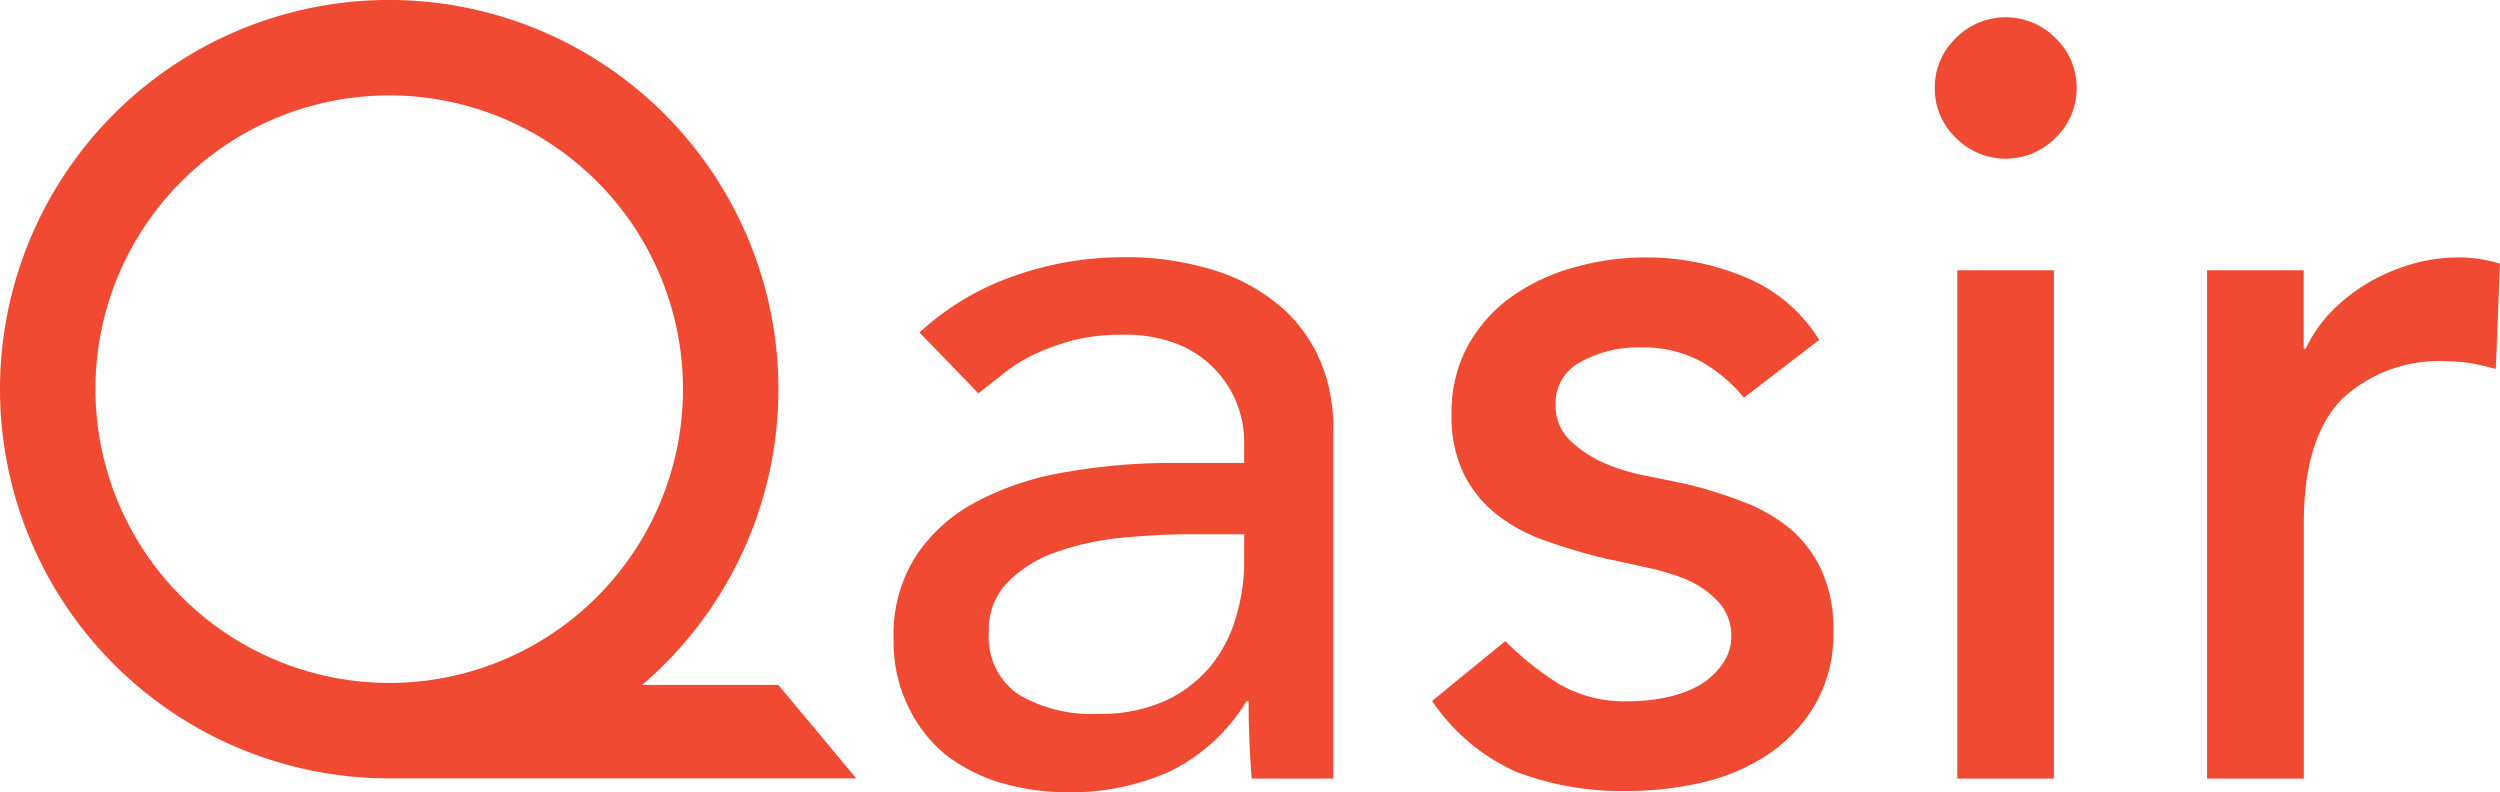 <svg xmlns="http://www.w3.org/2000/svg" viewBox="0 0 795.52 252.12"><defs><style>.cls-1{fill:#f04b32;}</style></defs><title>Qasir-White</title><g id="Layer_2" data-name="Layer 2"><g id="Layer_1-2" data-name="Layer 1"><g id="Layer_1-2-2" data-name="Layer 1-2"><path class="cls-1" d="M398.31,247.76c-.67-8.17-1-16.34-1-24.58h-.67a59,59,0,0,1-24.24,22.23,76.82,76.82,0,0,1-32.41,6.7,75.84,75.84,0,0,1-21.49-3,53.58,53.58,0,0,1-17.95-9.24,44.92,44.92,0,0,1-11.78-15.54,46.66,46.66,0,0,1-4.42-21,46.21,46.21,0,0,1,7-26.24,51.87,51.87,0,0,1,19.08-17.28,91.68,91.68,0,0,1,28.32-9.51,195.13,195.13,0,0,1,34.29-3H395.9v-6.7a33.47,33.47,0,0,0-21.49-31.2,44.89,44.89,0,0,0-17-2.88,62.87,62.87,0,0,0-15.53,1.67,70.94,70.94,0,0,0-12.12,4.29,49.12,49.12,0,0,0-9.91,6l-8.51,6.69L292.58,105.8a85.93,85.93,0,0,1,30-17.94,103.5,103.5,0,0,1,34.15-6,94.06,94.06,0,0,1,30.53,4.42,60.13,60.13,0,0,1,21,11.92,47.67,47.67,0,0,1,12.12,17.27,53.64,53.64,0,0,1,3.89,20.09V247.76ZM379.23,170c-7.3,0-14.73.4-22.37,1.14A88,88,0,0,0,336,175.71a40.11,40.11,0,0,0-15.33,9.57,21.31,21.31,0,0,0-6,15.61A22.14,22.14,0,0,0,324.12,221a45.85,45.85,0,0,0,25.38,6.16,50,50,0,0,0,21.56-4.28,41.42,41.42,0,0,0,14.33-11.12,43.59,43.59,0,0,0,7.83-15.13,62.25,62.25,0,0,0,2.68-16.47V170Z"/><path class="cls-1" d="M554.93,126.56a48.28,48.28,0,0,0-13.39-11.38,38.78,38.78,0,0,0-19.62-4.62A37.26,37.26,0,0,0,503,115.18a14.66,14.66,0,0,0-8,13.39,15.33,15.33,0,0,0,4.62,11.58,36.46,36.46,0,0,0,10.78,7.17,63.24,63.24,0,0,0,13.4,4.08L536.52,154a143.49,143.49,0,0,1,18.55,5.83,52.26,52.26,0,0,1,14.93,8.7,39.12,39.12,0,0,1,9.84,13.4,45.29,45.29,0,0,1,3.55,18.95,44.68,44.68,0,0,1-5.83,23.37,48.67,48.67,0,0,1-15,15.86,63.34,63.34,0,0,1-21,8.91,106.29,106.29,0,0,1-23.71,2.68,94,94,0,0,1-35.35-6.09,63.28,63.28,0,0,1-26.79-22.57L479,204a96,96,0,0,0,16.67,13.39,41.49,41.49,0,0,0,22.57,5.76A59.2,59.2,0,0,0,529.82,222a37.09,37.09,0,0,0,10.58-3.75,22.85,22.85,0,0,0,7.5-6.7,14.77,14.77,0,0,0,3-9,15.7,15.7,0,0,0-4.29-11.25,30.23,30.23,0,0,0-10.24-7,75.85,75.85,0,0,0-13.19-3.88c-4.49-1-8.37-1.88-11.79-2.54a194.37,194.37,0,0,1-18.75-5.5,55.55,55.55,0,0,1-15.73-8.16,38.19,38.19,0,0,1-10.92-13,41.47,41.47,0,0,1-4.08-19.41,43.94,43.94,0,0,1,5.29-22,47.15,47.15,0,0,1,14-15.54A63,63,0,0,1,501.23,85a82.46,82.46,0,0,1,22.36-3.08A81.16,81.16,0,0,1,555,88.06a50.15,50.15,0,0,1,23.9,20.09Z"/><path class="cls-1" d="M615.66,28a21.64,21.64,0,0,1,6.7-15.87,22.29,22.29,0,0,1,31.53-.21l.21.21A21.7,21.7,0,0,1,660.8,28a21.67,21.67,0,0,1-6.7,15.86,22.29,22.29,0,0,1-31.53.21l-.21-.21A21.63,21.63,0,0,1,615.66,28Zm7.17,58h30.73V247.76H622.83Z"/><path class="cls-1" d="M702.31,86h30.74v24.91h.67a43.59,43.59,0,0,1,8.16-11.78,57.44,57.44,0,0,1,11.45-9,60.93,60.93,0,0,1,13.8-6,52.93,52.93,0,0,1,15-2.21,43.43,43.43,0,0,1,13.39,2l-1.34,33.48c-2.54-.67-5-1.28-7.5-1.74a47.2,47.2,0,0,0-7.5-.67A45.15,45.15,0,0,0,745,127.23c-8,8.37-11.91,21.49-11.91,39.24v81.29H702.31Z"/></g><path class="cls-1" d="M247.69,217.94H204.37a123.85,123.85,0,1,0-80.52,29.75H272.46ZM30.37,123.85a93.48,93.48,0,1,1,93.48,93.47A93.59,93.59,0,0,1,30.37,123.85Z"/></g></g></svg>

